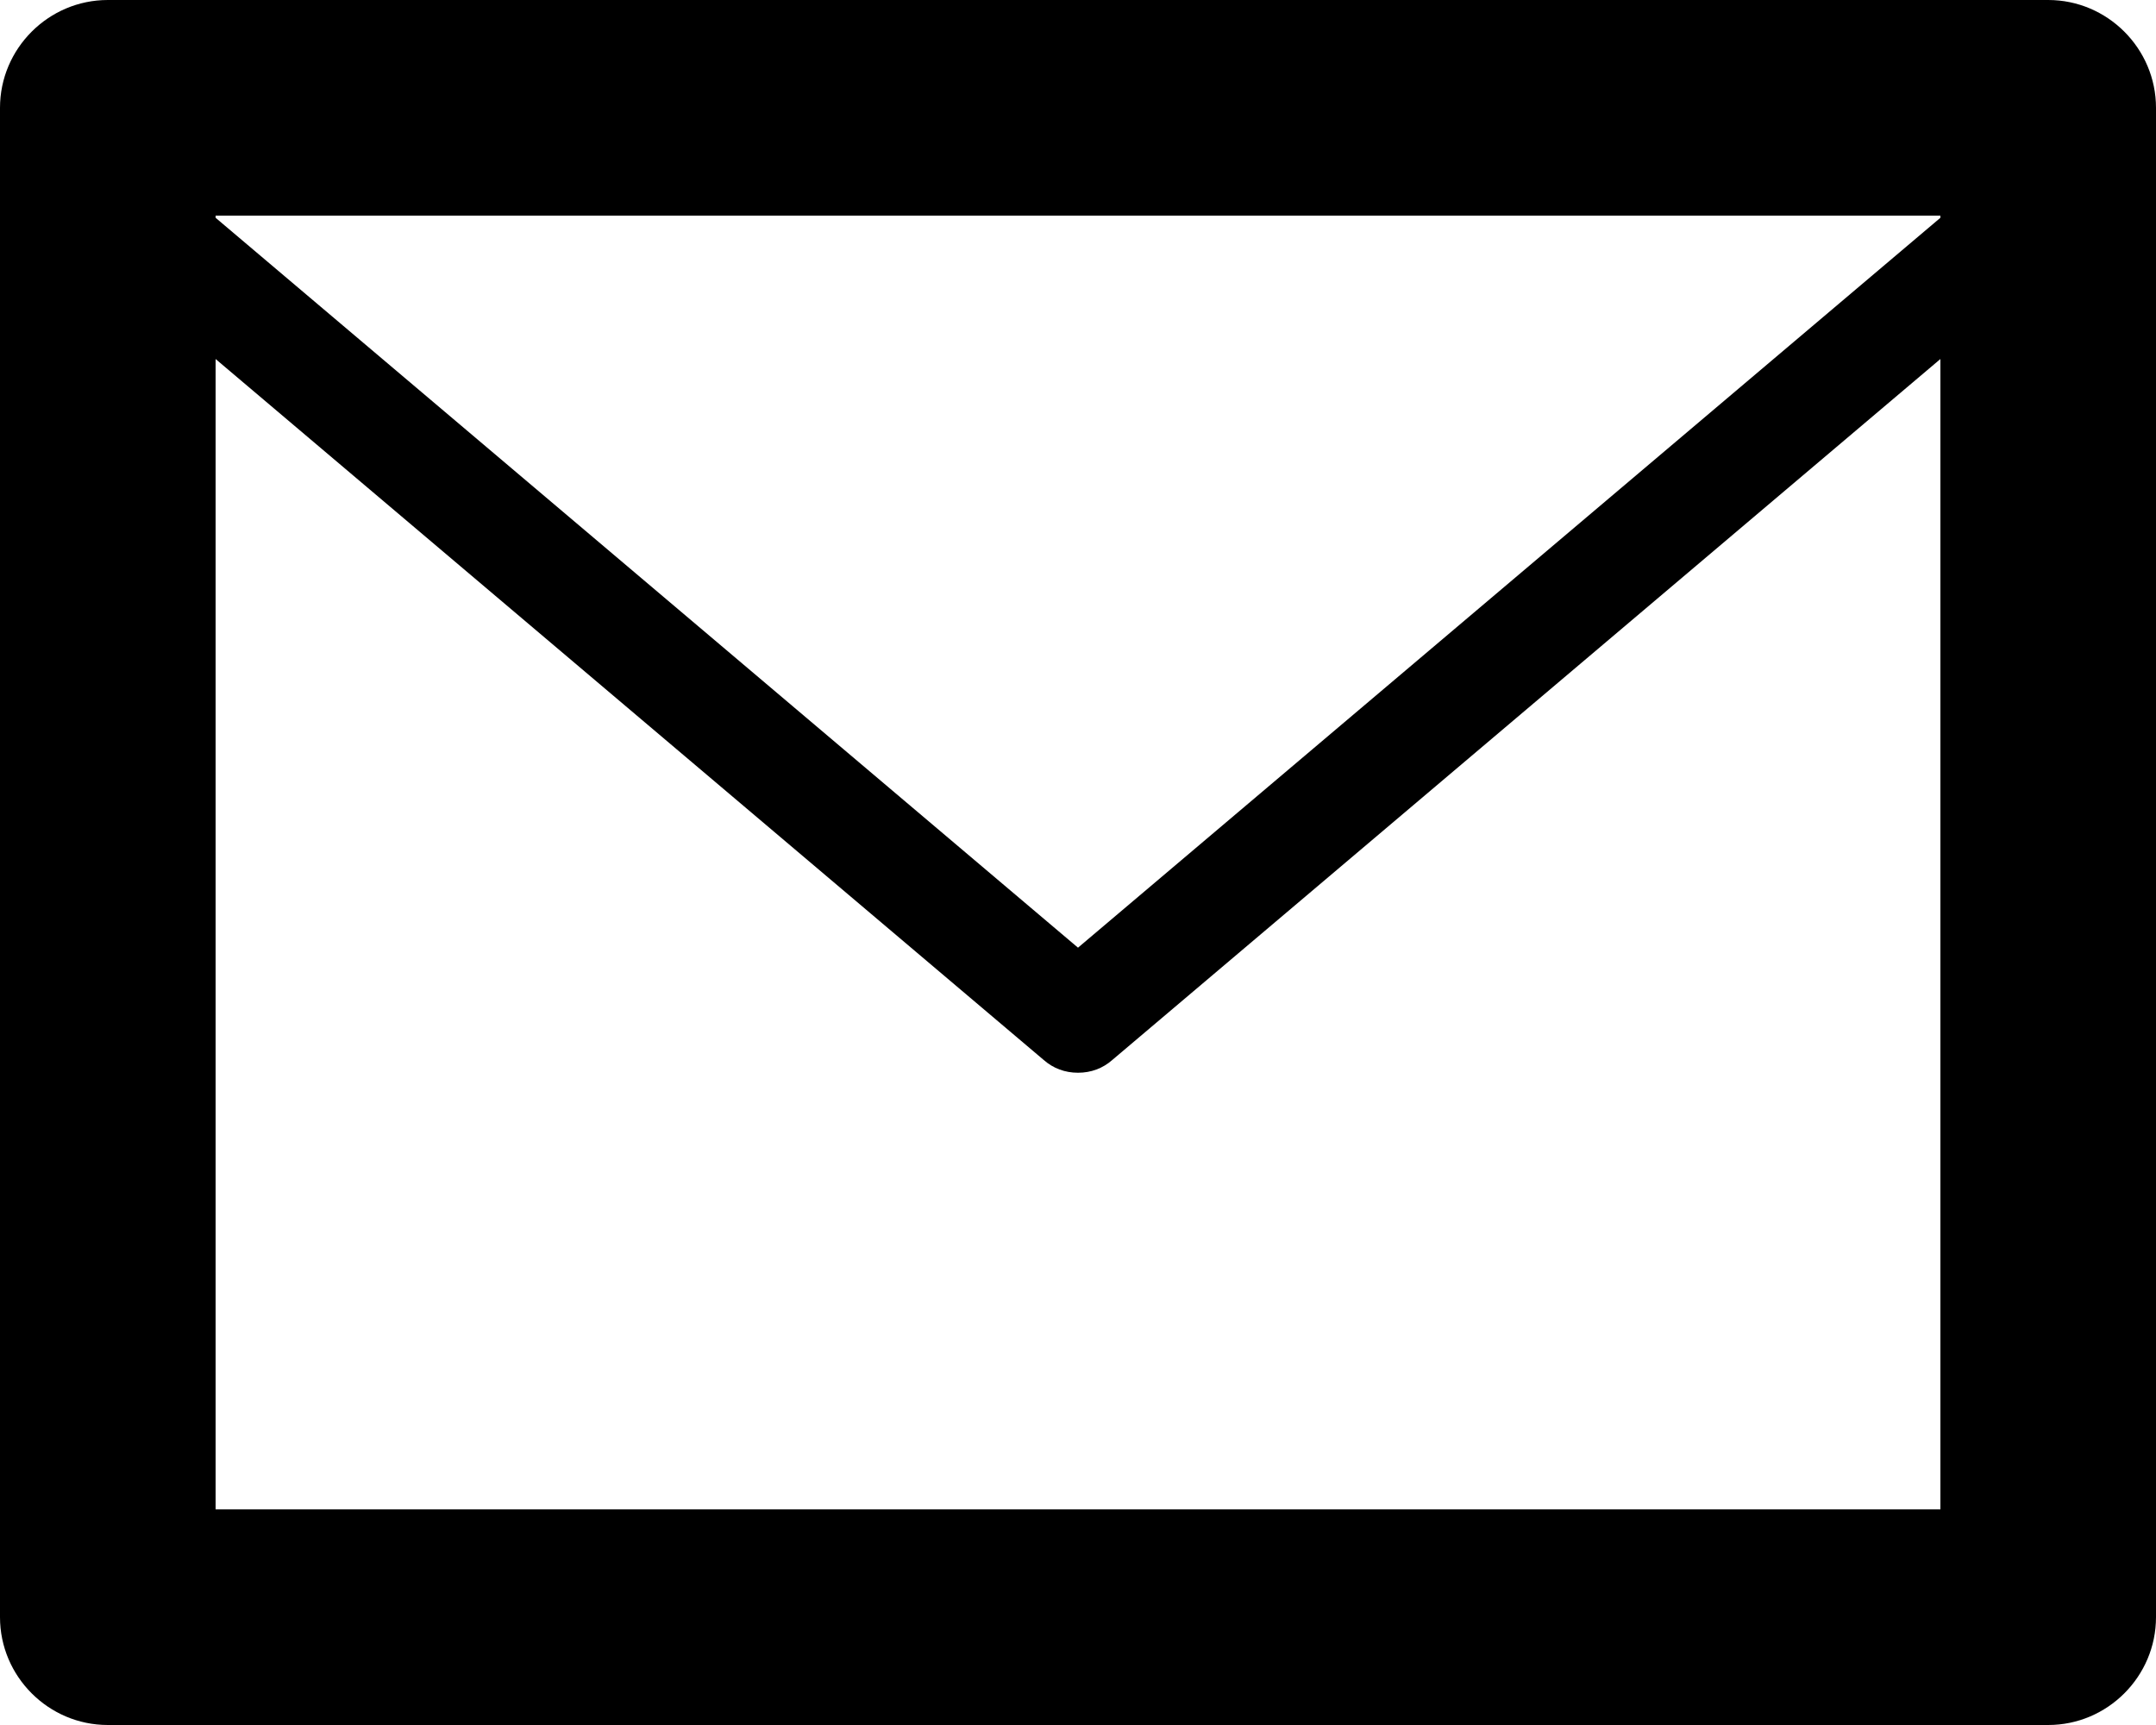 <?xml version="1.0" encoding="utf-8"?>
<!-- Generator: Avocode 2.5.4 - http://avocode.com -->
<svg xmlns:xlink="http://www.w3.org/1999/xlink" xmlns="http://www.w3.org/2000/svg" viewBox="0 0 20 16">
    <path fill="#000000" fill-rule="evenodd" d="M 2 14 L 2 3.33 L 9.68 9.83 C 9.77 9.91 9.88 9.95 10 9.95 C 10.12 9.95 10.23 9.91 10.32 9.83 L 18 3.33 L 18 14 L 2 14 Z M 18 2 L 18 2.02 L 10 8.79 L 2 2.02 L 2 2 L 18 2 Z M 19 0 L 1 0 C 0.45 0 0 0.45 0 1 L 0 15 C 0 15.55 0.45 16 1 16 L 19 16 C 19.55 16 20 15.55 20 15 L 20 1 C 20 0.45 19.55 0 19 0 L 19 0 Z M 19 0" />
</svg>